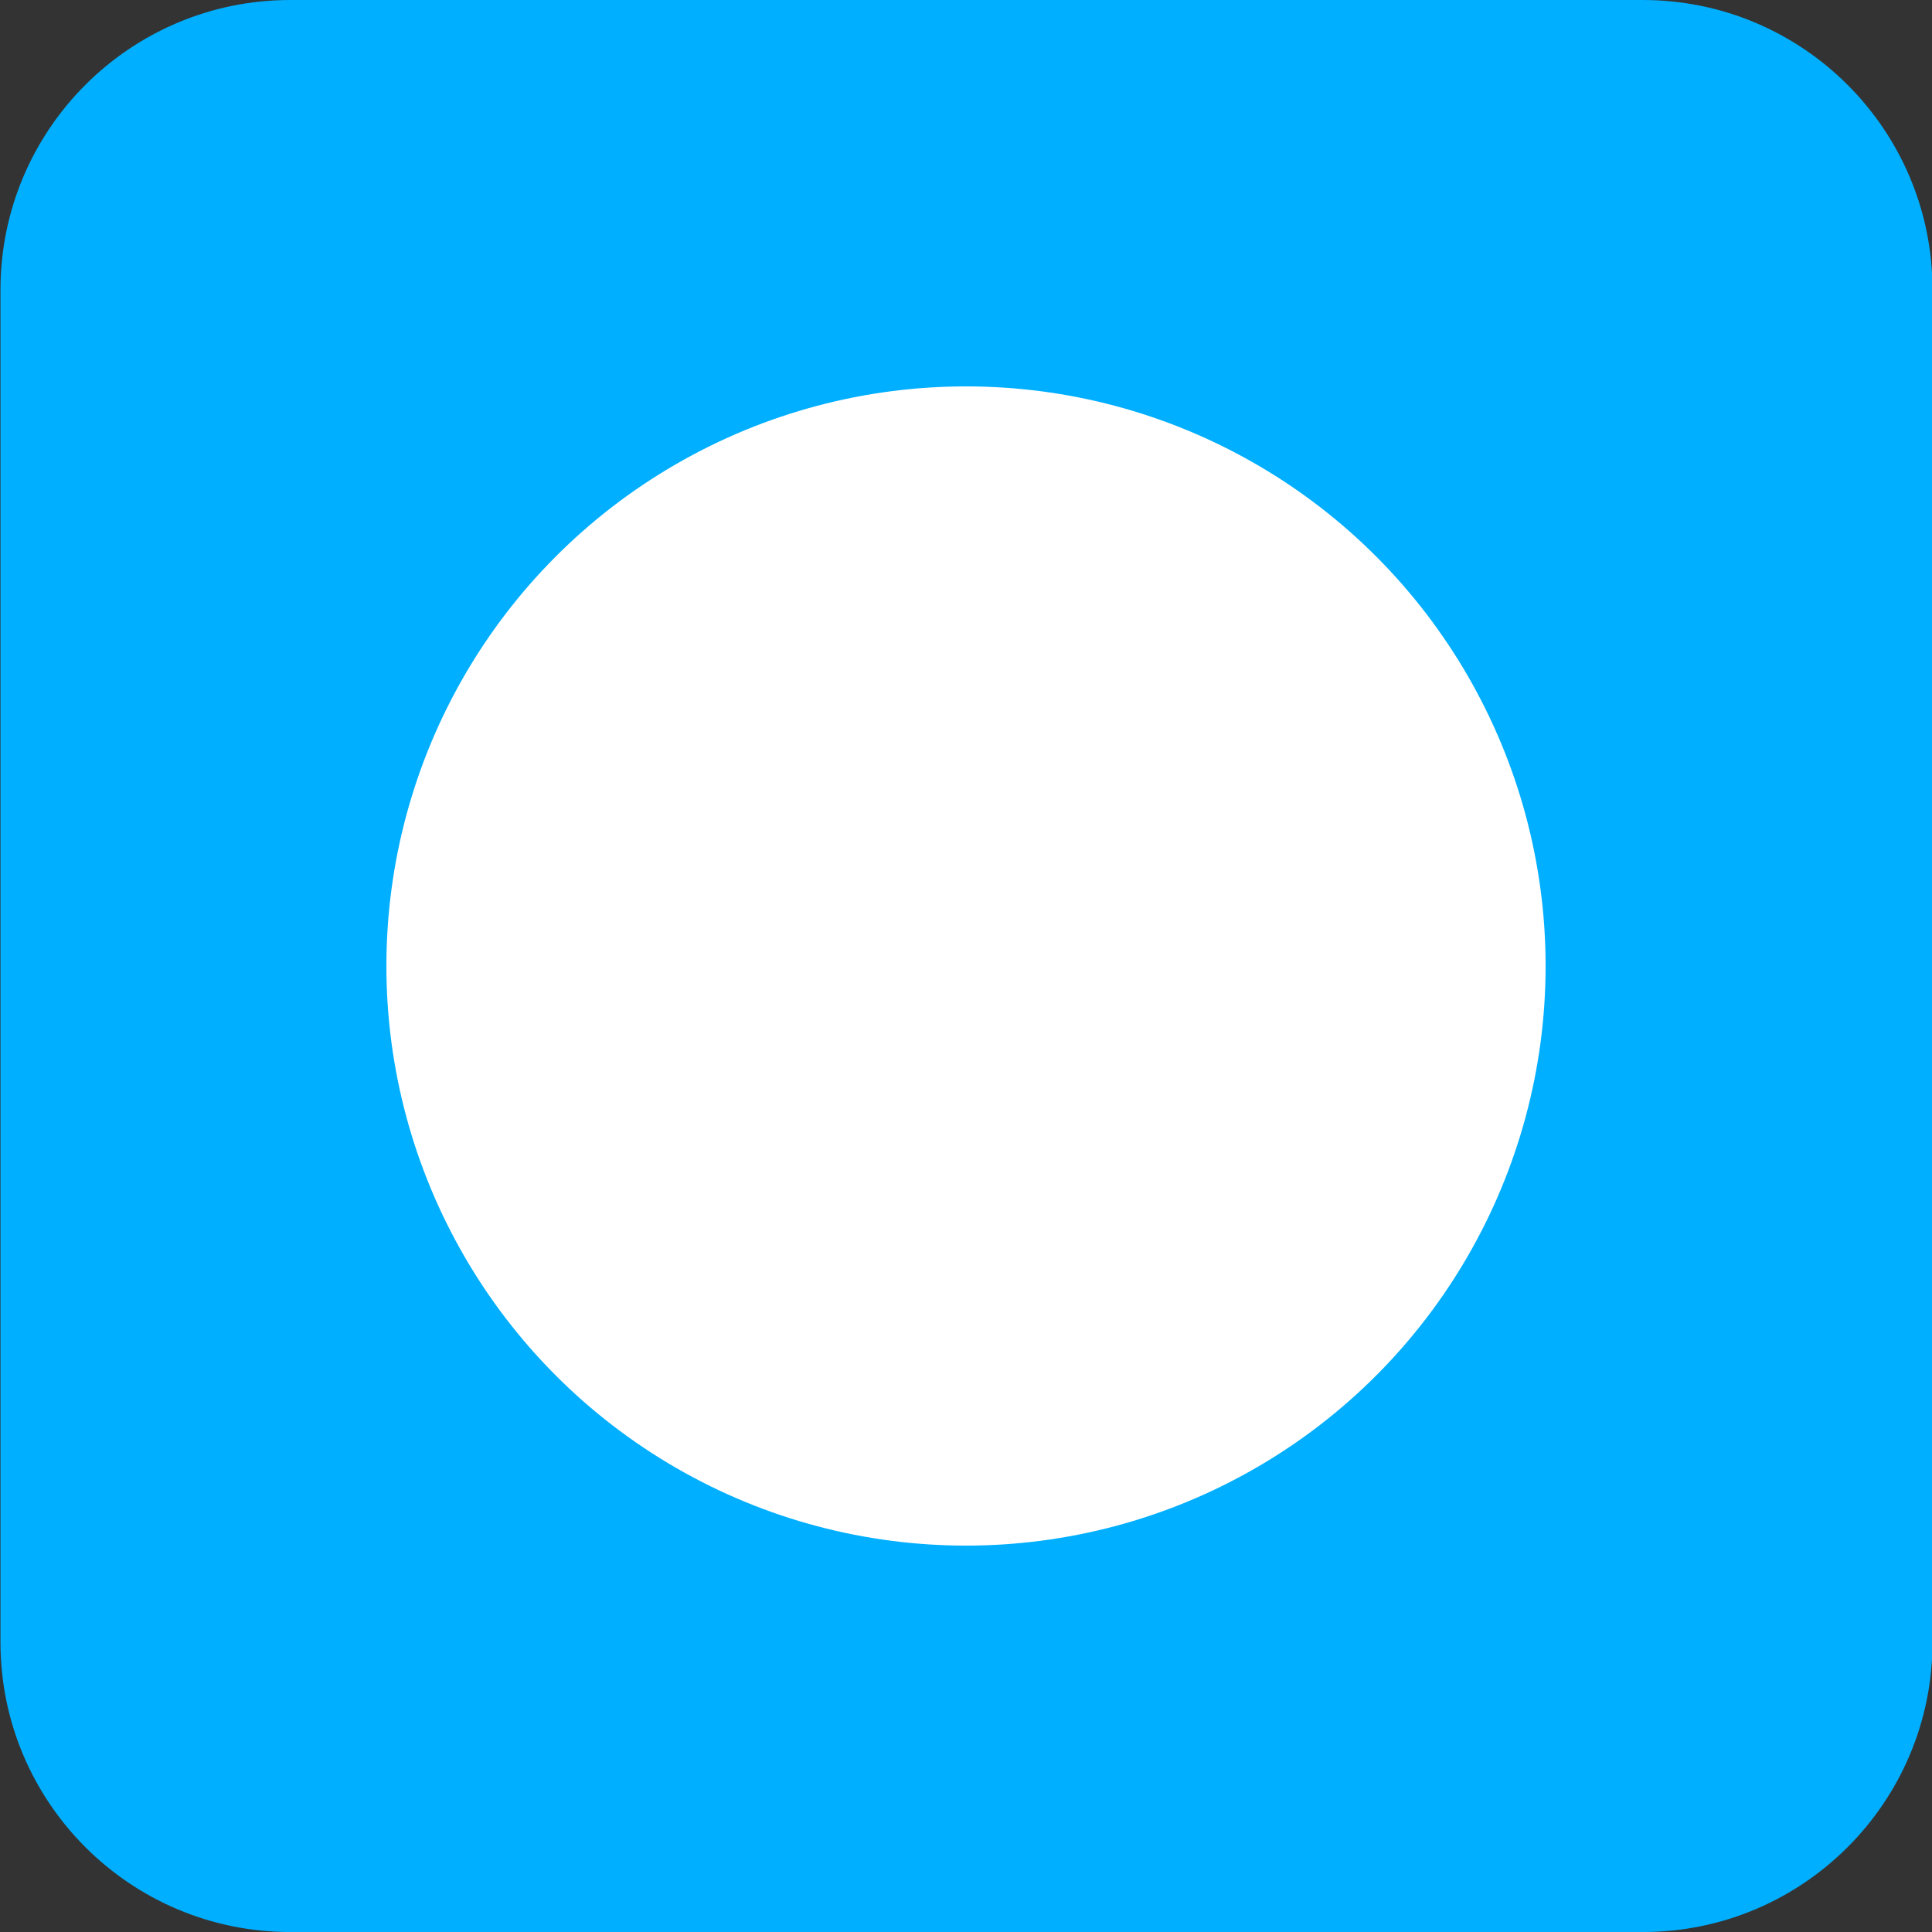 <?xml version="1.0" encoding="utf-8"?>
<!-- Generator: Adobe Illustrator 21.0.0, SVG Export Plug-In . SVG Version: 6.00 Build 0)  -->
<!DOCTYPE svg PUBLIC "-//W3C//DTD SVG 1.1//EN" "http://www.w3.org/Graphics/SVG/1.1/DTD/svg11.dtd">
<svg version="1.1" xmlns="http://www.w3.org/2000/svg" xmlns:xlink="http://www.w3.org/1999/xlink" x="0px" y="0px"
	 viewBox="0 0 283.46 283.46" enable-background="new 0 0 283.46 283.46" xml:space="preserve">
<rect x="0" y="0" width="283.46" height="283.46" fill="#333333" stroke="none"/>
<g id="bkg" display="none">
</g>
<g id="picto">
	<path fill="#00AFFF" d="M241.015,283.465H42.589c-23.483,0-42.52-19.037-42.52-42.52V42.52C0.07,19.037,19.106,0,42.589,0h198.425
		c23.483,0,42.52,19.037,42.52,42.52v198.425C283.534,264.428,264.497,283.465,241.015,283.465z"/>
	<circle fill="#FFFFFF" cx="141.73" cy="141.73" r="85.039"/>
</g>
</svg>
